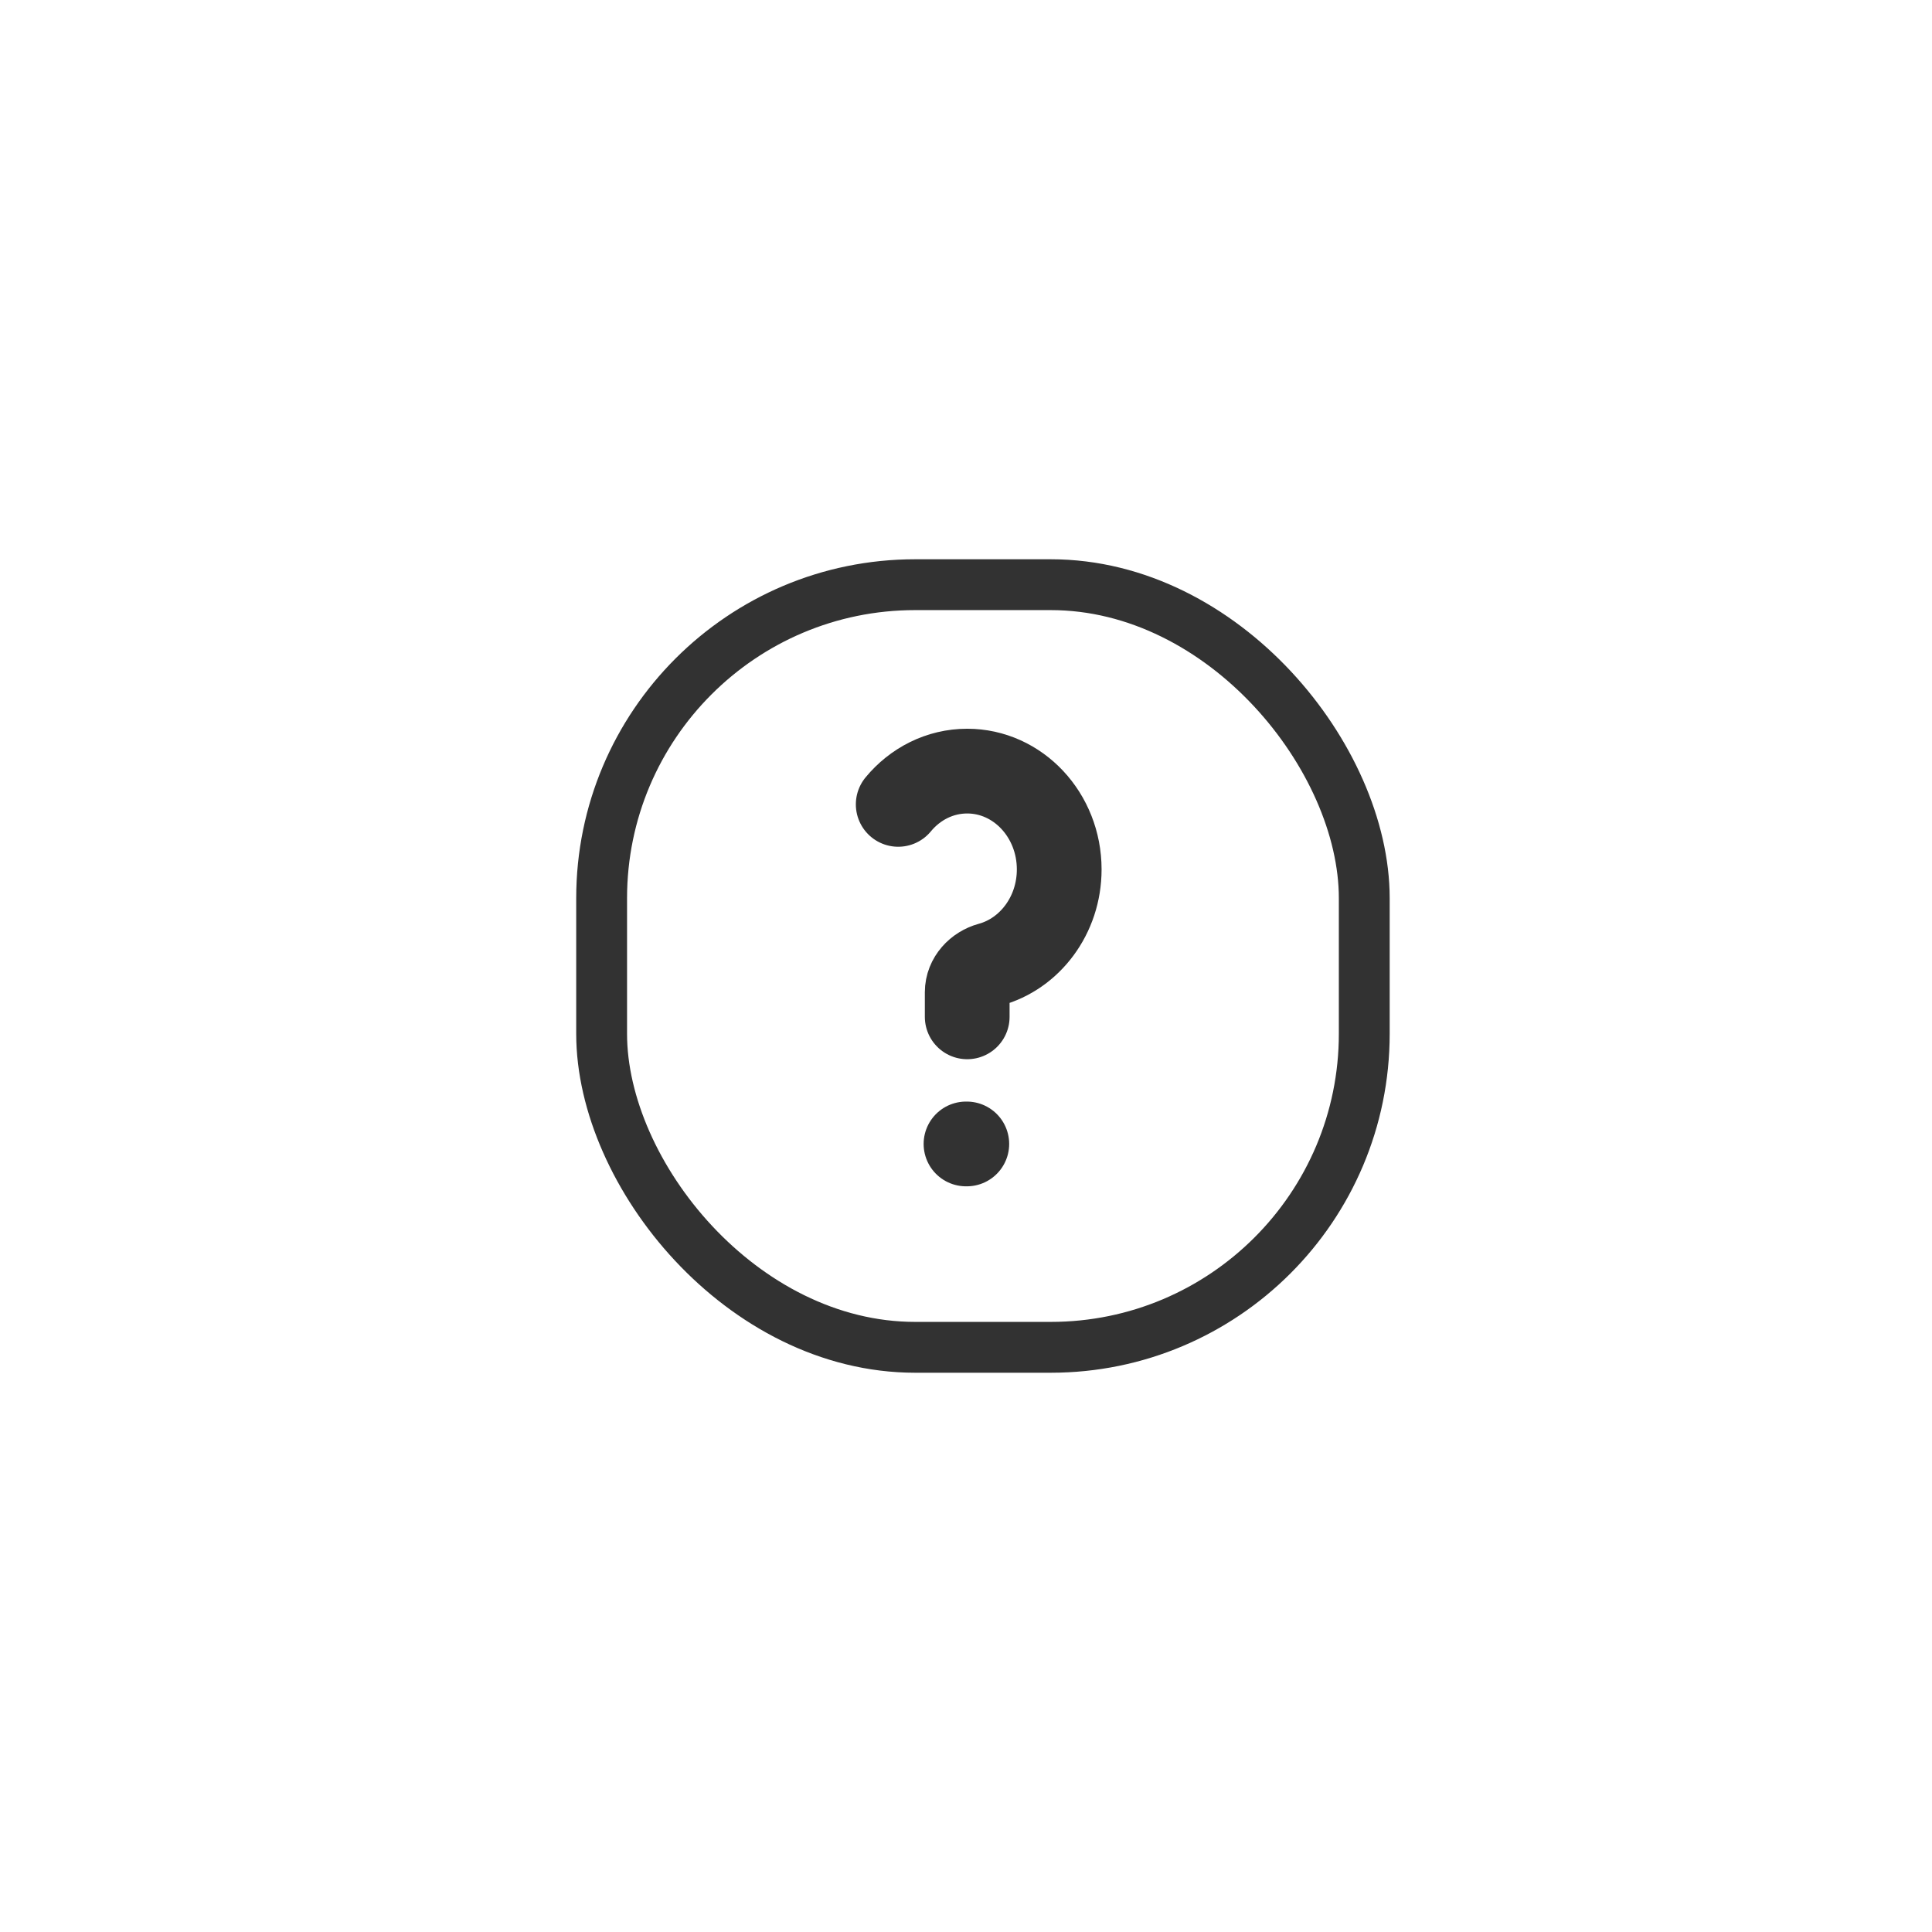 <svg width="228" height="228" viewBox="0 0 228 228" fill="none" xmlns="http://www.w3.org/2000/svg">
<path d="M106 94.927C107.99 92.519 110.9 91 114.143 91C120.139 91 125 96.194 125 102.6C125 108.015 121.526 112.564 116.829 113.842C115.377 114.237 114.143 115.499 114.143 117.1V120" stroke="#323232" stroke-width="10" stroke-linecap="round" stroke-linejoin="round"/>
<path d="M114 135H114.095" stroke="#323232" stroke-width="10" stroke-linecap="round" stroke-linejoin="round"/>
<rect x="71" y="69" width="90" height="90" rx="37" stroke="#323232" stroke-width="6"/>
</svg>
